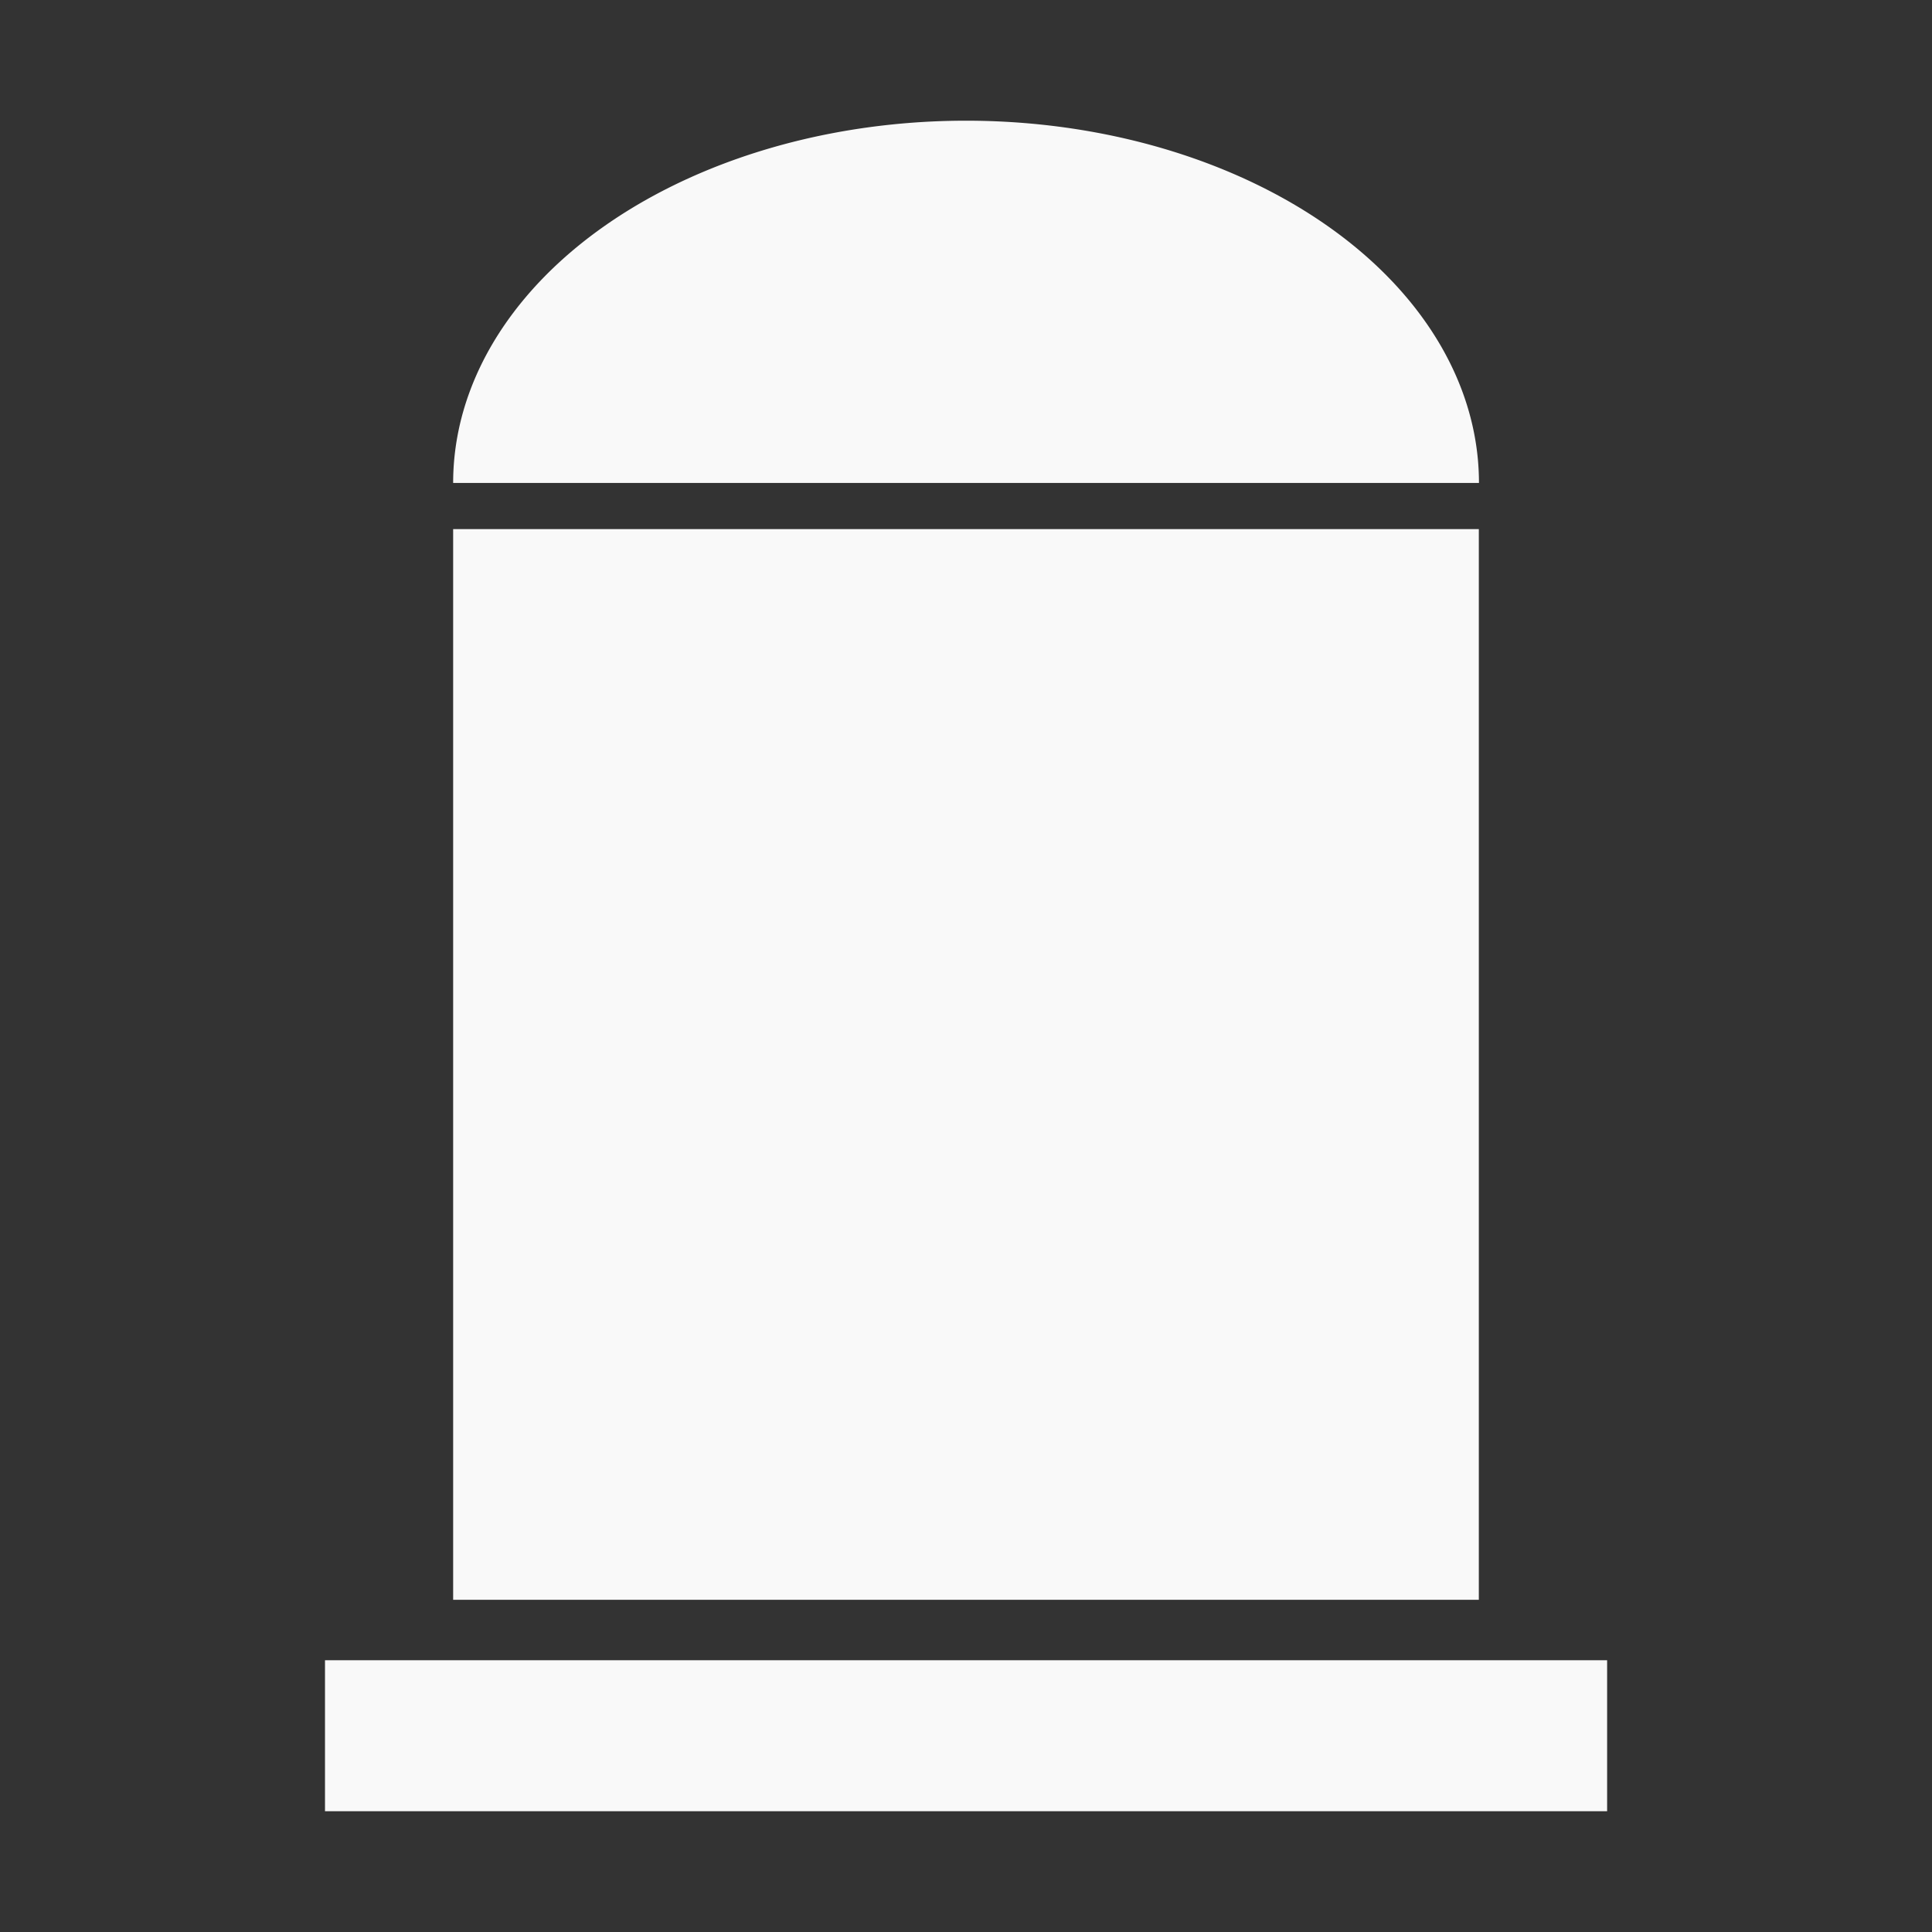 <?xml version="1.0" encoding="UTF-8" standalone="no"?>
<!-- Created with Inkscape (http://www.inkscape.org/) -->

<svg
   width="64"
   height="64"
   viewBox="0 0 16.933 16.933"
   version="1.1"
   id="svg1"
   inkscape:version="1.3 (0e150ed6c4, 2023-07-21)"
   sodipodi:docname="w-handgun-bullet.svg"
   xml:space="preserve"
   xmlns:inkscape="http://www.inkscape.org/namespaces/inkscape"
   xmlns:sodipodi="http://sodipodi.sourceforge.net/DTD/sodipodi-0.dtd"
   xmlns="http://www.w3.org/2000/svg"
   xmlns:svg="http://www.w3.org/2000/svg"
   xmlns:rdf="http://www.w3.org/1999/02/22-rdf-syntax-ns#"
   xmlns:cc="http://creativecommons.org/ns#"
   xmlns:dc="http://purl.org/dc/elements/1.1/"><rect x="0" y="0" width="16.933" height="16.933" fill="#333333" stroke="none"/><sodipodi:namedview
     id="namedview1"
     pagecolor="#ffffff"
     bordercolor="#000000"
     borderopacity="0.25"
     inkscape:showpageshadow="2"
     inkscape:pageopacity="0.0"
     inkscape:pagecheckerboard="0"
     inkscape:deskcolor="#d1d1d1"
     inkscape:document-units="px"
     showgrid="true"
     inkscape:zoom="5.6568543"
     inkscape:cx="-25.809397"
     inkscape:cy="36.504387"
     inkscape:window-width="2560"
     inkscape:window-height="947"
     inkscape:window-x="0"
     inkscape:window-y="1112"
     inkscape:window-maximized="1"
     inkscape:current-layer="g4"><sodipodi:guide
       position="-2.117,15.875"
       orientation="0,-1"
       id="guide7"
       inkscape:locked="false"
       inkscape:label=""
       inkscape:color="rgb(0,134,229)" /><sodipodi:guide
       position="15.875,16.933"
       orientation="-1,0"
       id="guide8"
       inkscape:locked="false"
       inkscape:label=""
       inkscape:color="rgb(0,134,229)" /><sodipodi:guide
       position="16.933,1.058"
       orientation="0,1"
       id="guide9"
       inkscape:locked="false"
       inkscape:label=""
       inkscape:color="rgb(0,134,229)" /><sodipodi:guide
       position="1.058,0"
       orientation="-1,0"
       id="guide10"
       inkscape:locked="false"
       inkscape:label=""
       inkscape:color="rgb(0,134,229)" /><inkscape:grid
       id="grid10"
       units="px"
       originx="0"
       originy="0"
       spacingx="0.265"
       spacingy="0.265"
       empcolor="#0099e5"
       empopacity="0.302"
       color="#0099e5"
       opacity="0.149"
       empspacing="4"
       dotted="true"
       gridanglex="30"
       gridanglez="30"
       visible="true" /></sodipodi:namedview><defs
     id="defs1" /><g
     inkscape:label="layer1"
     inkscape:groupmode="layer"
     id="layer1"><g
       id="g23"><g
         id="g29"
         transform="matrix(0.652,0.652,-0.652,0.652,6.502,-0.607)"><g
           id="g47"
           style="fill:#ffffff"><g
             id="g10"
             style="fill:#ffffff;opacity:1"
             transform="matrix(0.767,-0.767,0.767,0.767,-4.522,5.453)"><path
               id="rect10"
               style="opacity:0;fill:#ffffff;fill-rule:evenodd;stroke-width:0.397"
               d="M 0,0 H 16.933 V 16.933 H 0 Z"
               inkscape:label="clear-background"
               sodipodi:insensitive="true" /><g
               id="g11"
               transform="matrix(0.519,0,0,0.42,-0.314,2.759)"
               style="fill:#ffffff"><g
                 id="g12"
                 transform="matrix(1,0,0,1.417,-1.9312542e-8,-12.358)"
                 style="fill:#ffffff" /></g></g><g
             id="g4"
             transform="matrix(1.341,-0.011,-0.011,1.341,-2.68,-5.646)"><g
               id="g16"
               transform="translate(8.594,-6.115)" /><g
               id="g18"
               style="fill:#f9f9f9"><rect
                 style="fill:#f9f9f9;fill-rule:evenodd;stroke:none;stroke-width:0.13;stroke-dasharray:none"
                 id="rect17"
                 width="9.014"
                 height="1.079"
                 x="-4.482"
                 y="16.787"
                 transform="rotate(-45)" /><rect
                 style="fill:#f9f9f9;fill-rule:evenodd;stroke:none;stroke-width:0.104;stroke-dasharray:none"
                 id="rect18"
                 width="7.211"
                 height="7.652"
                 x="-3.581"
                 y="8.703"
                 transform="rotate(-45)" /><path
                 style="fill:#f9f9f9;fill-rule:evenodd;stroke:none;stroke-width:0.114;stroke-dasharray:none"
                 id="path18"
                 transform="rotate(135)"
                 sodipodi:type="arc"
                 sodipodi:cx="-0.025175173"
                 sodipodi:cy="-8.3731422"
                 sodipodi:rx="3.6057277"
                 sodipodi:ry="2.5887759"
                 sodipodi:start="0"
                 sodipodi:end="3.1415927"
                 sodipodi:arc-type="slice"
                 d="m 3.581,-8.373 a 3.606,2.589 0 0 1 -1.803,2.242 3.606,2.589 0 0 1 -3.606,0 3.606,2.589 0 0 1 -1.803,-2.242 h 3.606 z" /></g></g></g></g></g></g></svg>
